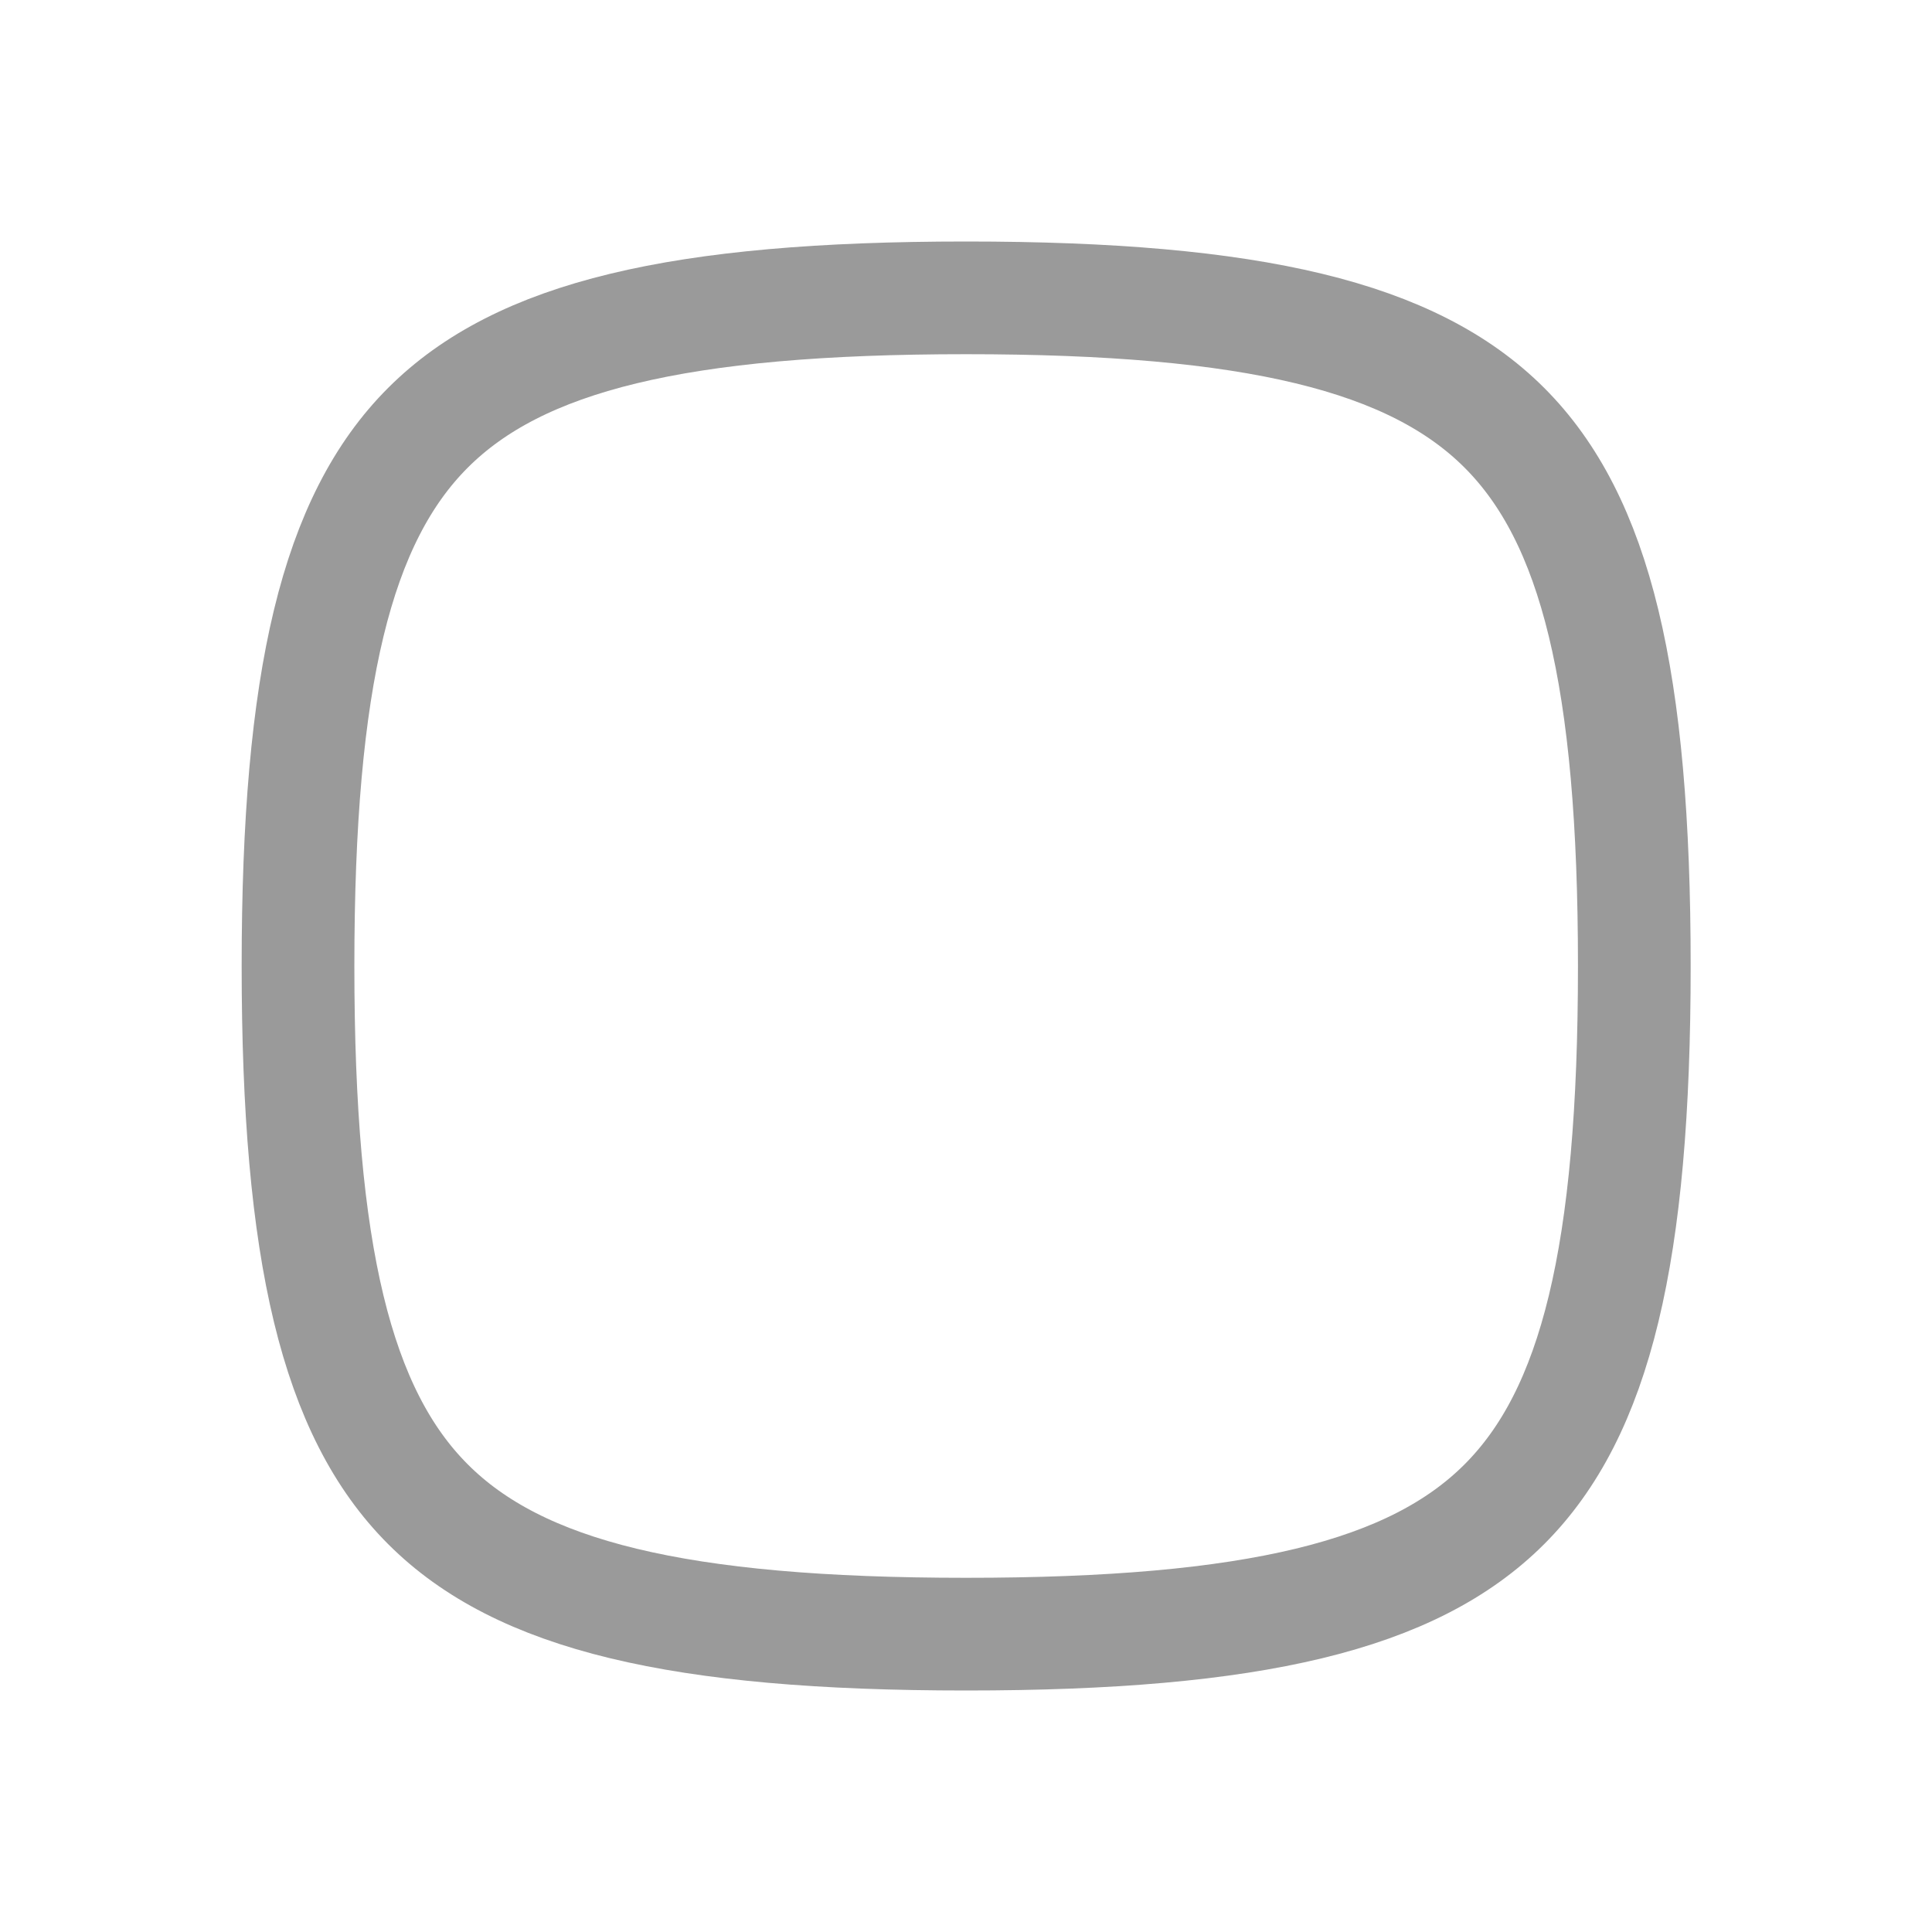 <svg width="24" height="24" viewBox="0 0 24 24" fill="none" xmlns="http://www.w3.org/2000/svg">
<path d="M12.002 20.3C8.427 20.3 6.451 19.822 5.316 18.686C4.181 17.551 3.702 15.575 3.702 12C3.702 8.425 4.181 6.449 5.316 5.314C6.451 4.179 8.427 3.7 12.002 3.7C15.576 3.7 17.553 4.179 18.688 5.314C19.823 6.449 20.302 8.425 20.302 12C20.302 15.575 19.823 17.551 18.688 18.686C17.553 19.822 15.576 20.3 12.002 20.3Z" stroke="#9A9A9A" stroke-width="1.4"/>
</svg>
